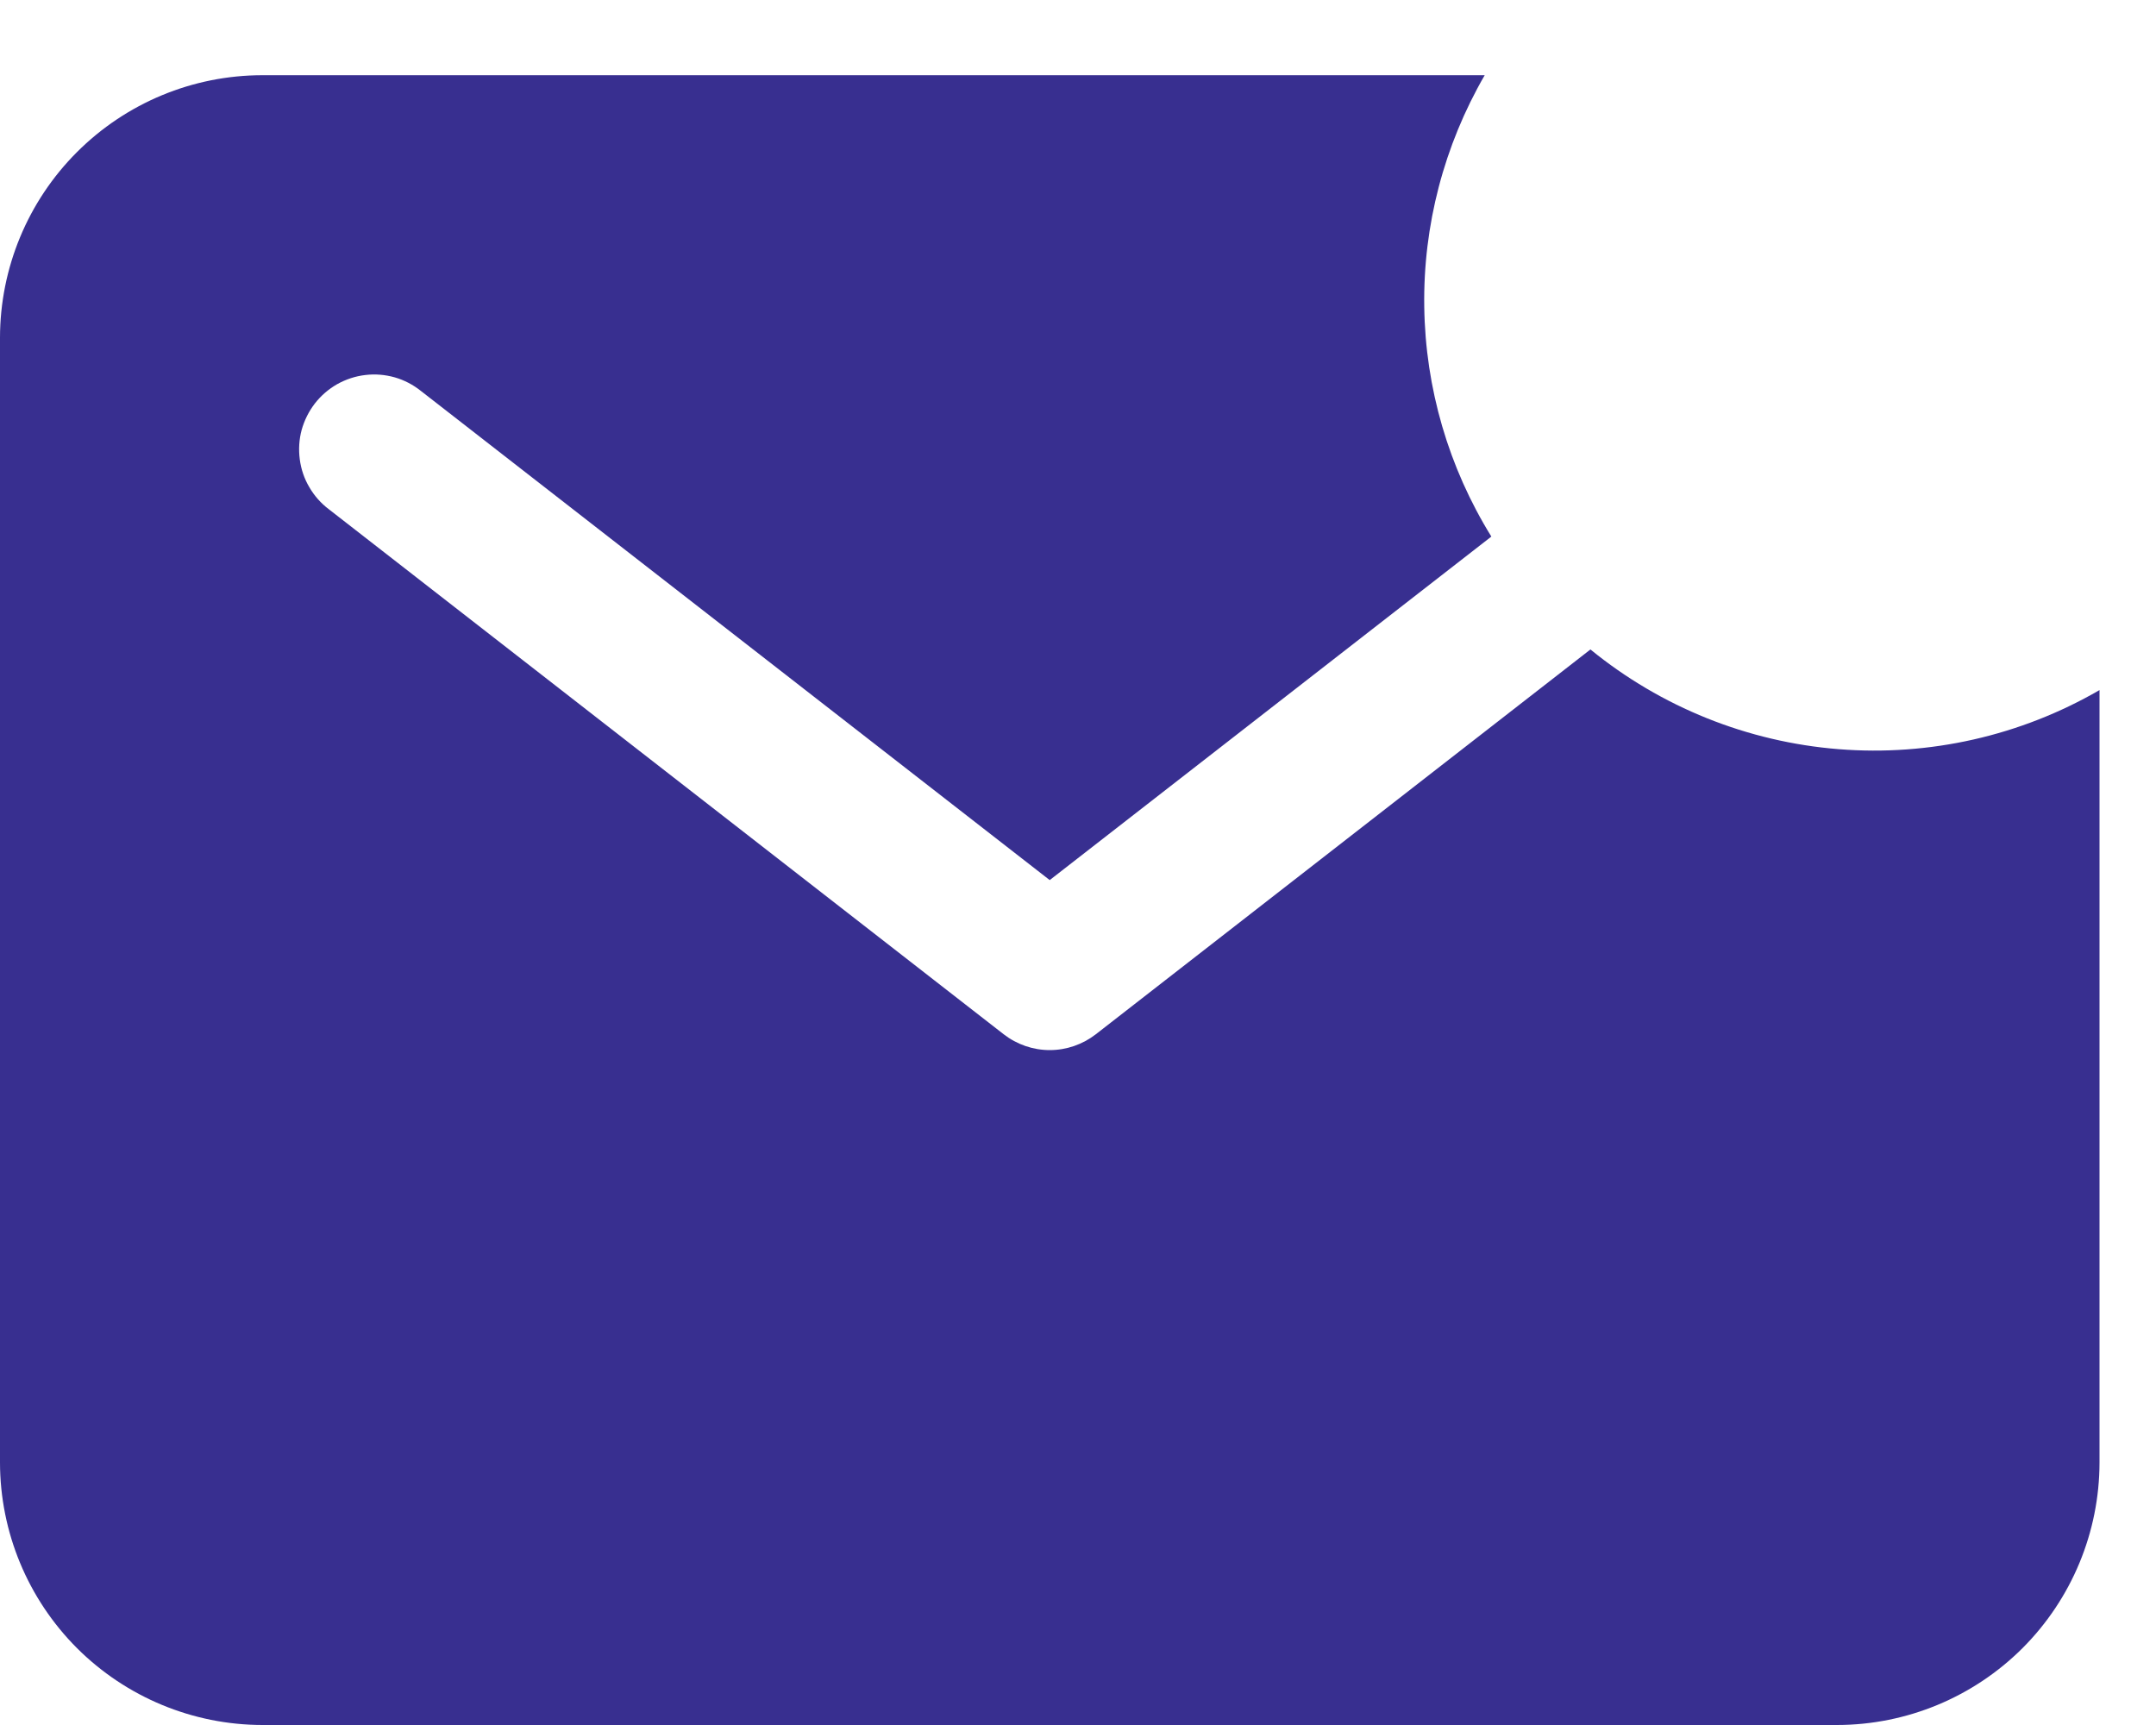 <svg width="25" height="20" viewBox="0 0 25 20" fill="none" xmlns="http://www.w3.org/2000/svg">
<path d="M18.442 7.53L12.706 11.992C12.553 12.11 12.366 12.175 12.172 12.175C11.979 12.175 11.791 12.11 11.639 11.992L3.814 5.905C3.722 5.836 3.645 5.749 3.587 5.649C3.528 5.55 3.491 5.44 3.476 5.325C3.461 5.211 3.468 5.095 3.498 4.984C3.529 4.873 3.581 4.769 3.651 4.678C3.722 4.587 3.81 4.511 3.91 4.454C4.011 4.398 4.121 4.361 4.236 4.348C4.35 4.334 4.466 4.344 4.577 4.375C4.688 4.407 4.791 4.461 4.881 4.533L12.172 10.204L17.293 6.221C16.797 5.42 16.528 4.499 16.515 3.557C16.501 2.615 16.744 1.687 17.216 0.872H3.043C2.236 0.872 1.463 1.193 0.892 1.764C0.322 2.334 0.001 3.108 0 3.915V16.957C0.001 17.764 0.322 18.537 0.892 19.108C1.463 19.678 2.236 19.999 3.043 20H21.302C22.109 19.999 22.882 19.678 23.453 19.108C24.023 18.537 24.344 17.764 24.345 16.957V8.001C23.43 8.531 22.375 8.77 21.32 8.686C20.266 8.602 19.262 8.199 18.442 7.53Z" fill="#382F90"/>
</svg>

